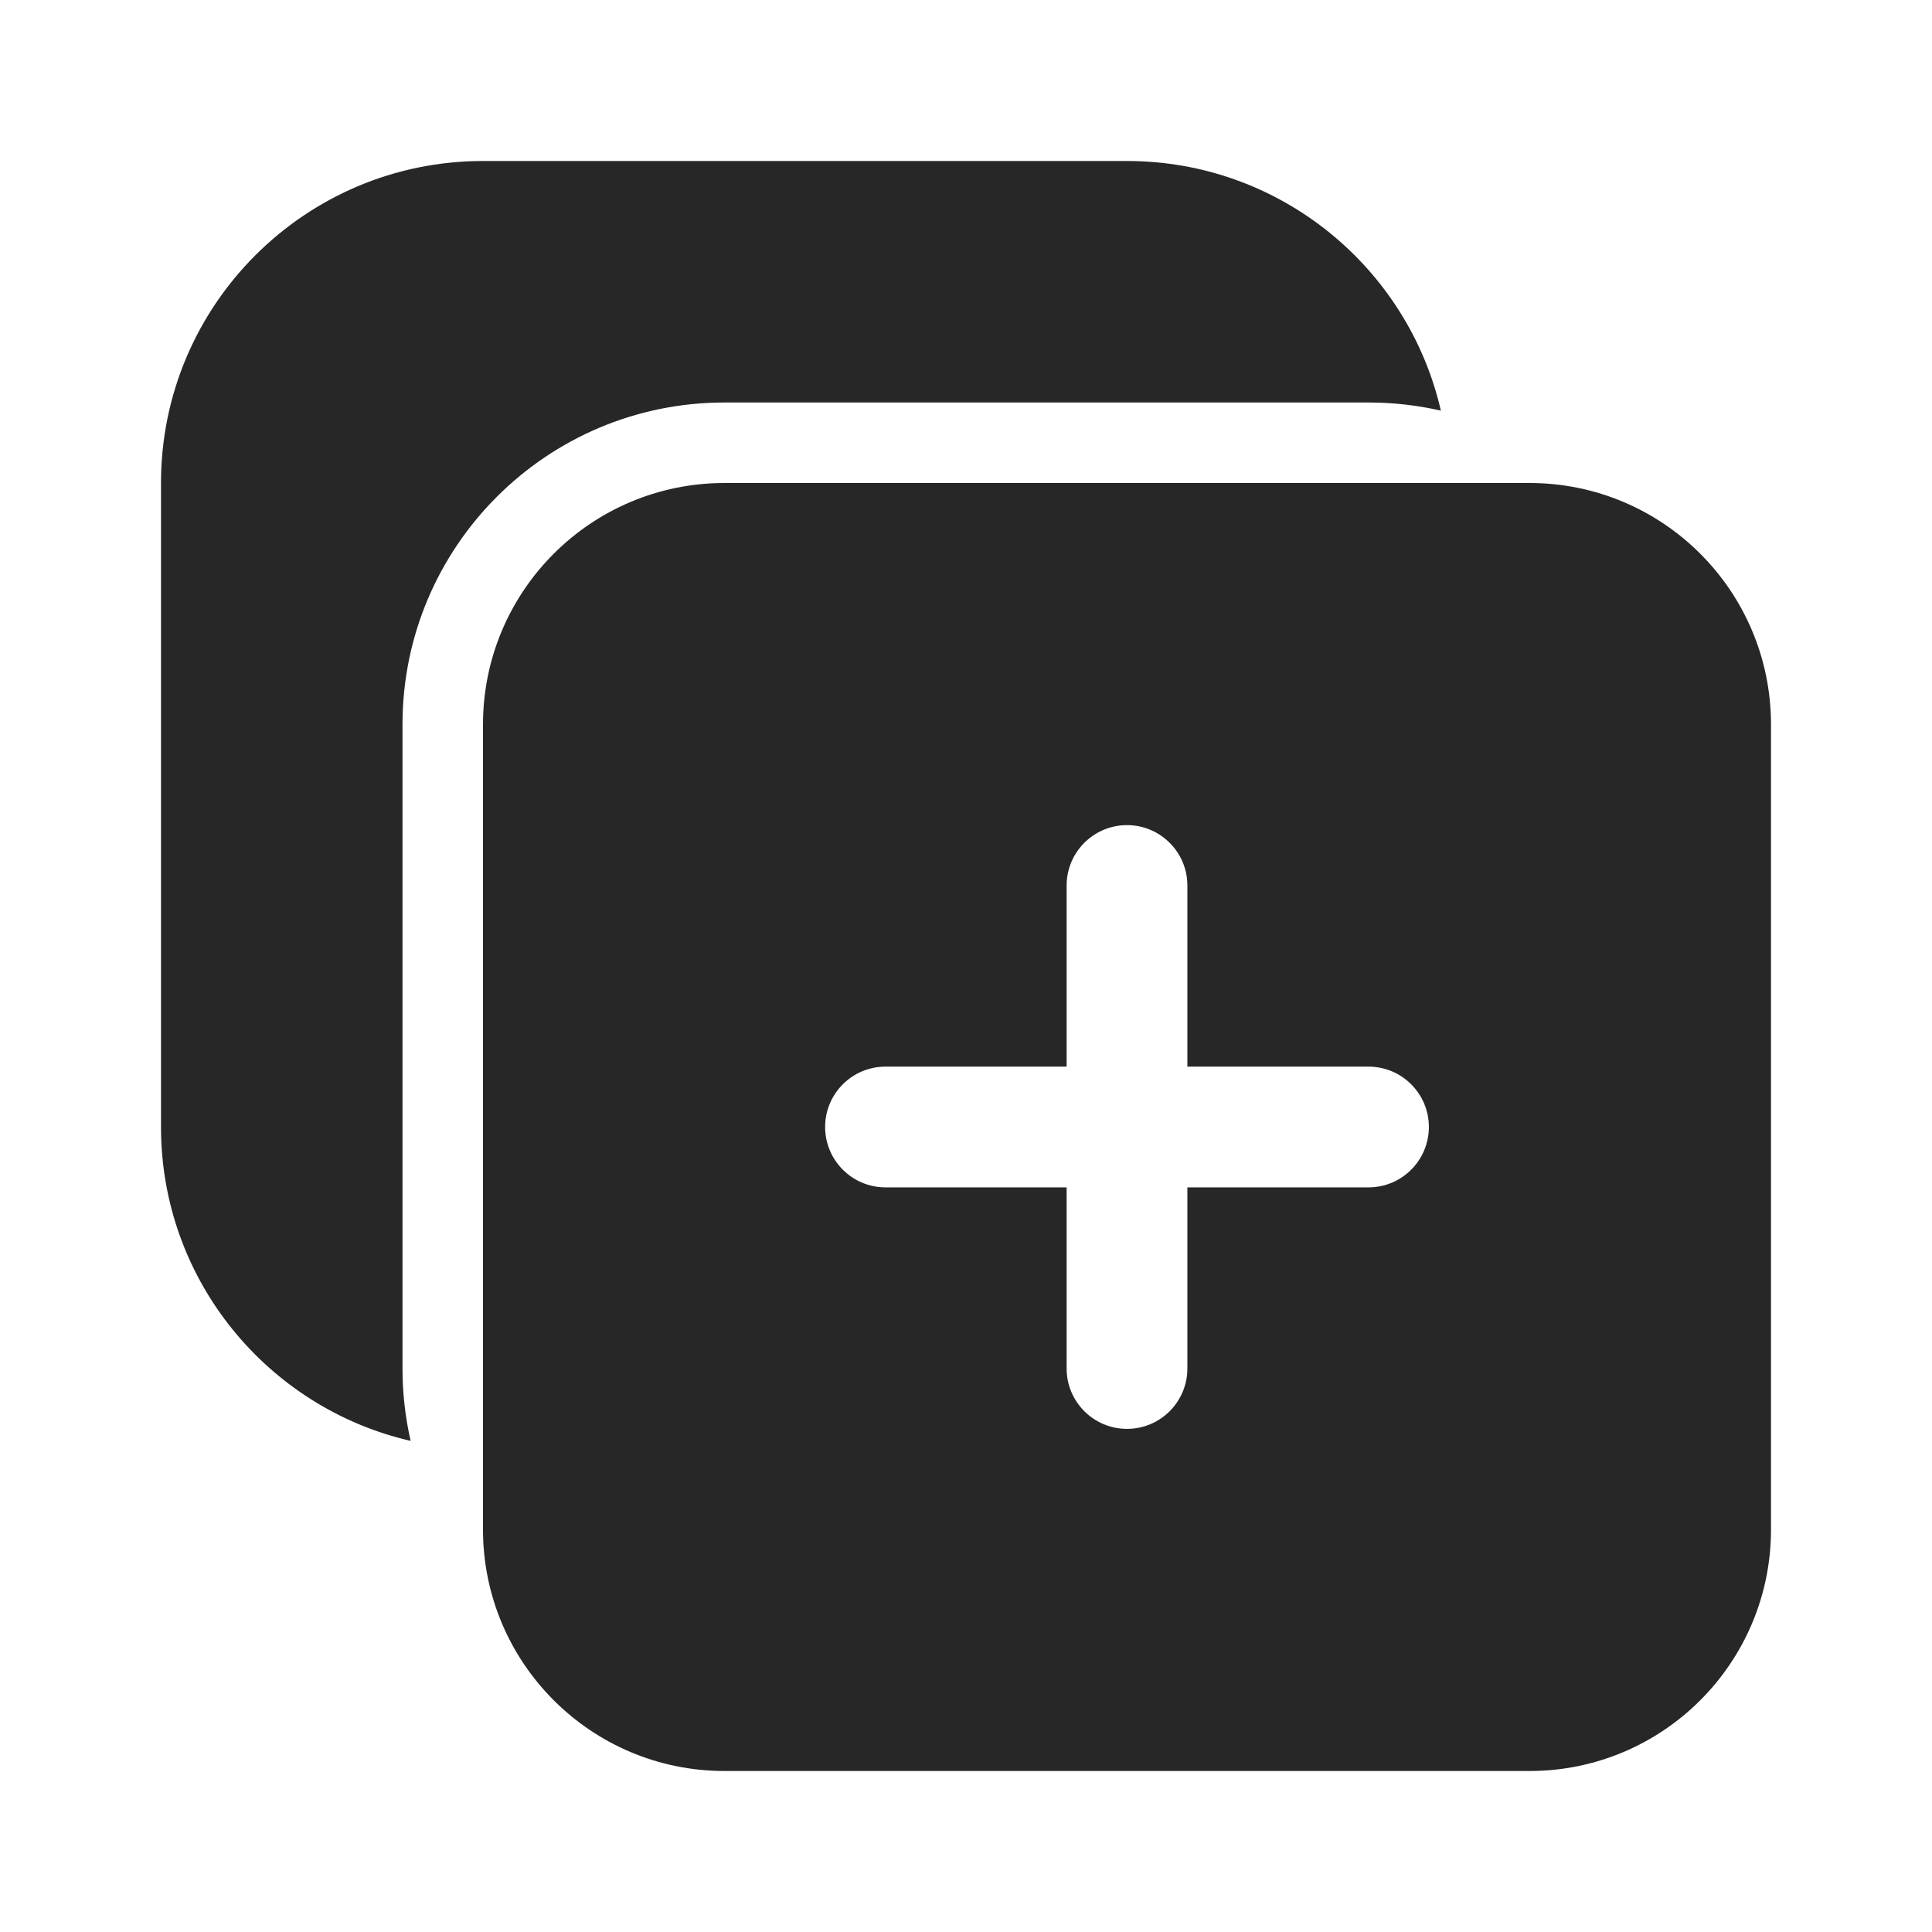<svg width="24" height="24" viewBox="0 0 24 24" fill="none" xmlns="http://www.w3.org/2000/svg">
<path fill-rule="evenodd" clip-rule="evenodd" d="M2 6C2 3.791 3.791 2 6 2H14C15.9 2 17.491 3.325 17.899 5.101C17.61 5.035 17.309 5 17 5H9C6.791 5 5 6.791 5 9V17C5 17.309 5.035 17.61 5.101 17.899C3.325 17.491 2 15.9 2 14V6ZM6 9C6 7.343 7.343 6 9 6H19C20.657 6 22 7.343 22 9V19C22 20.657 20.657 22 19 22H9C7.343 22 6 20.657 6 19V9ZM14 10.25C14.414 10.25 14.75 10.586 14.75 11V13.25H17C17.414 13.25 17.75 13.586 17.75 14C17.75 14.414 17.414 14.75 17 14.75H14.75V17C14.75 17.414 14.414 17.75 14 17.75C13.586 17.75 13.25 17.414 13.25 17V14.75H11C10.586 14.75 10.25 14.414 10.25 14C10.25 13.586 10.586 13.25 11 13.25H13.25V11C13.25 10.586 13.586 10.25 14 10.25Z" fill="#272727"/>
</svg>
